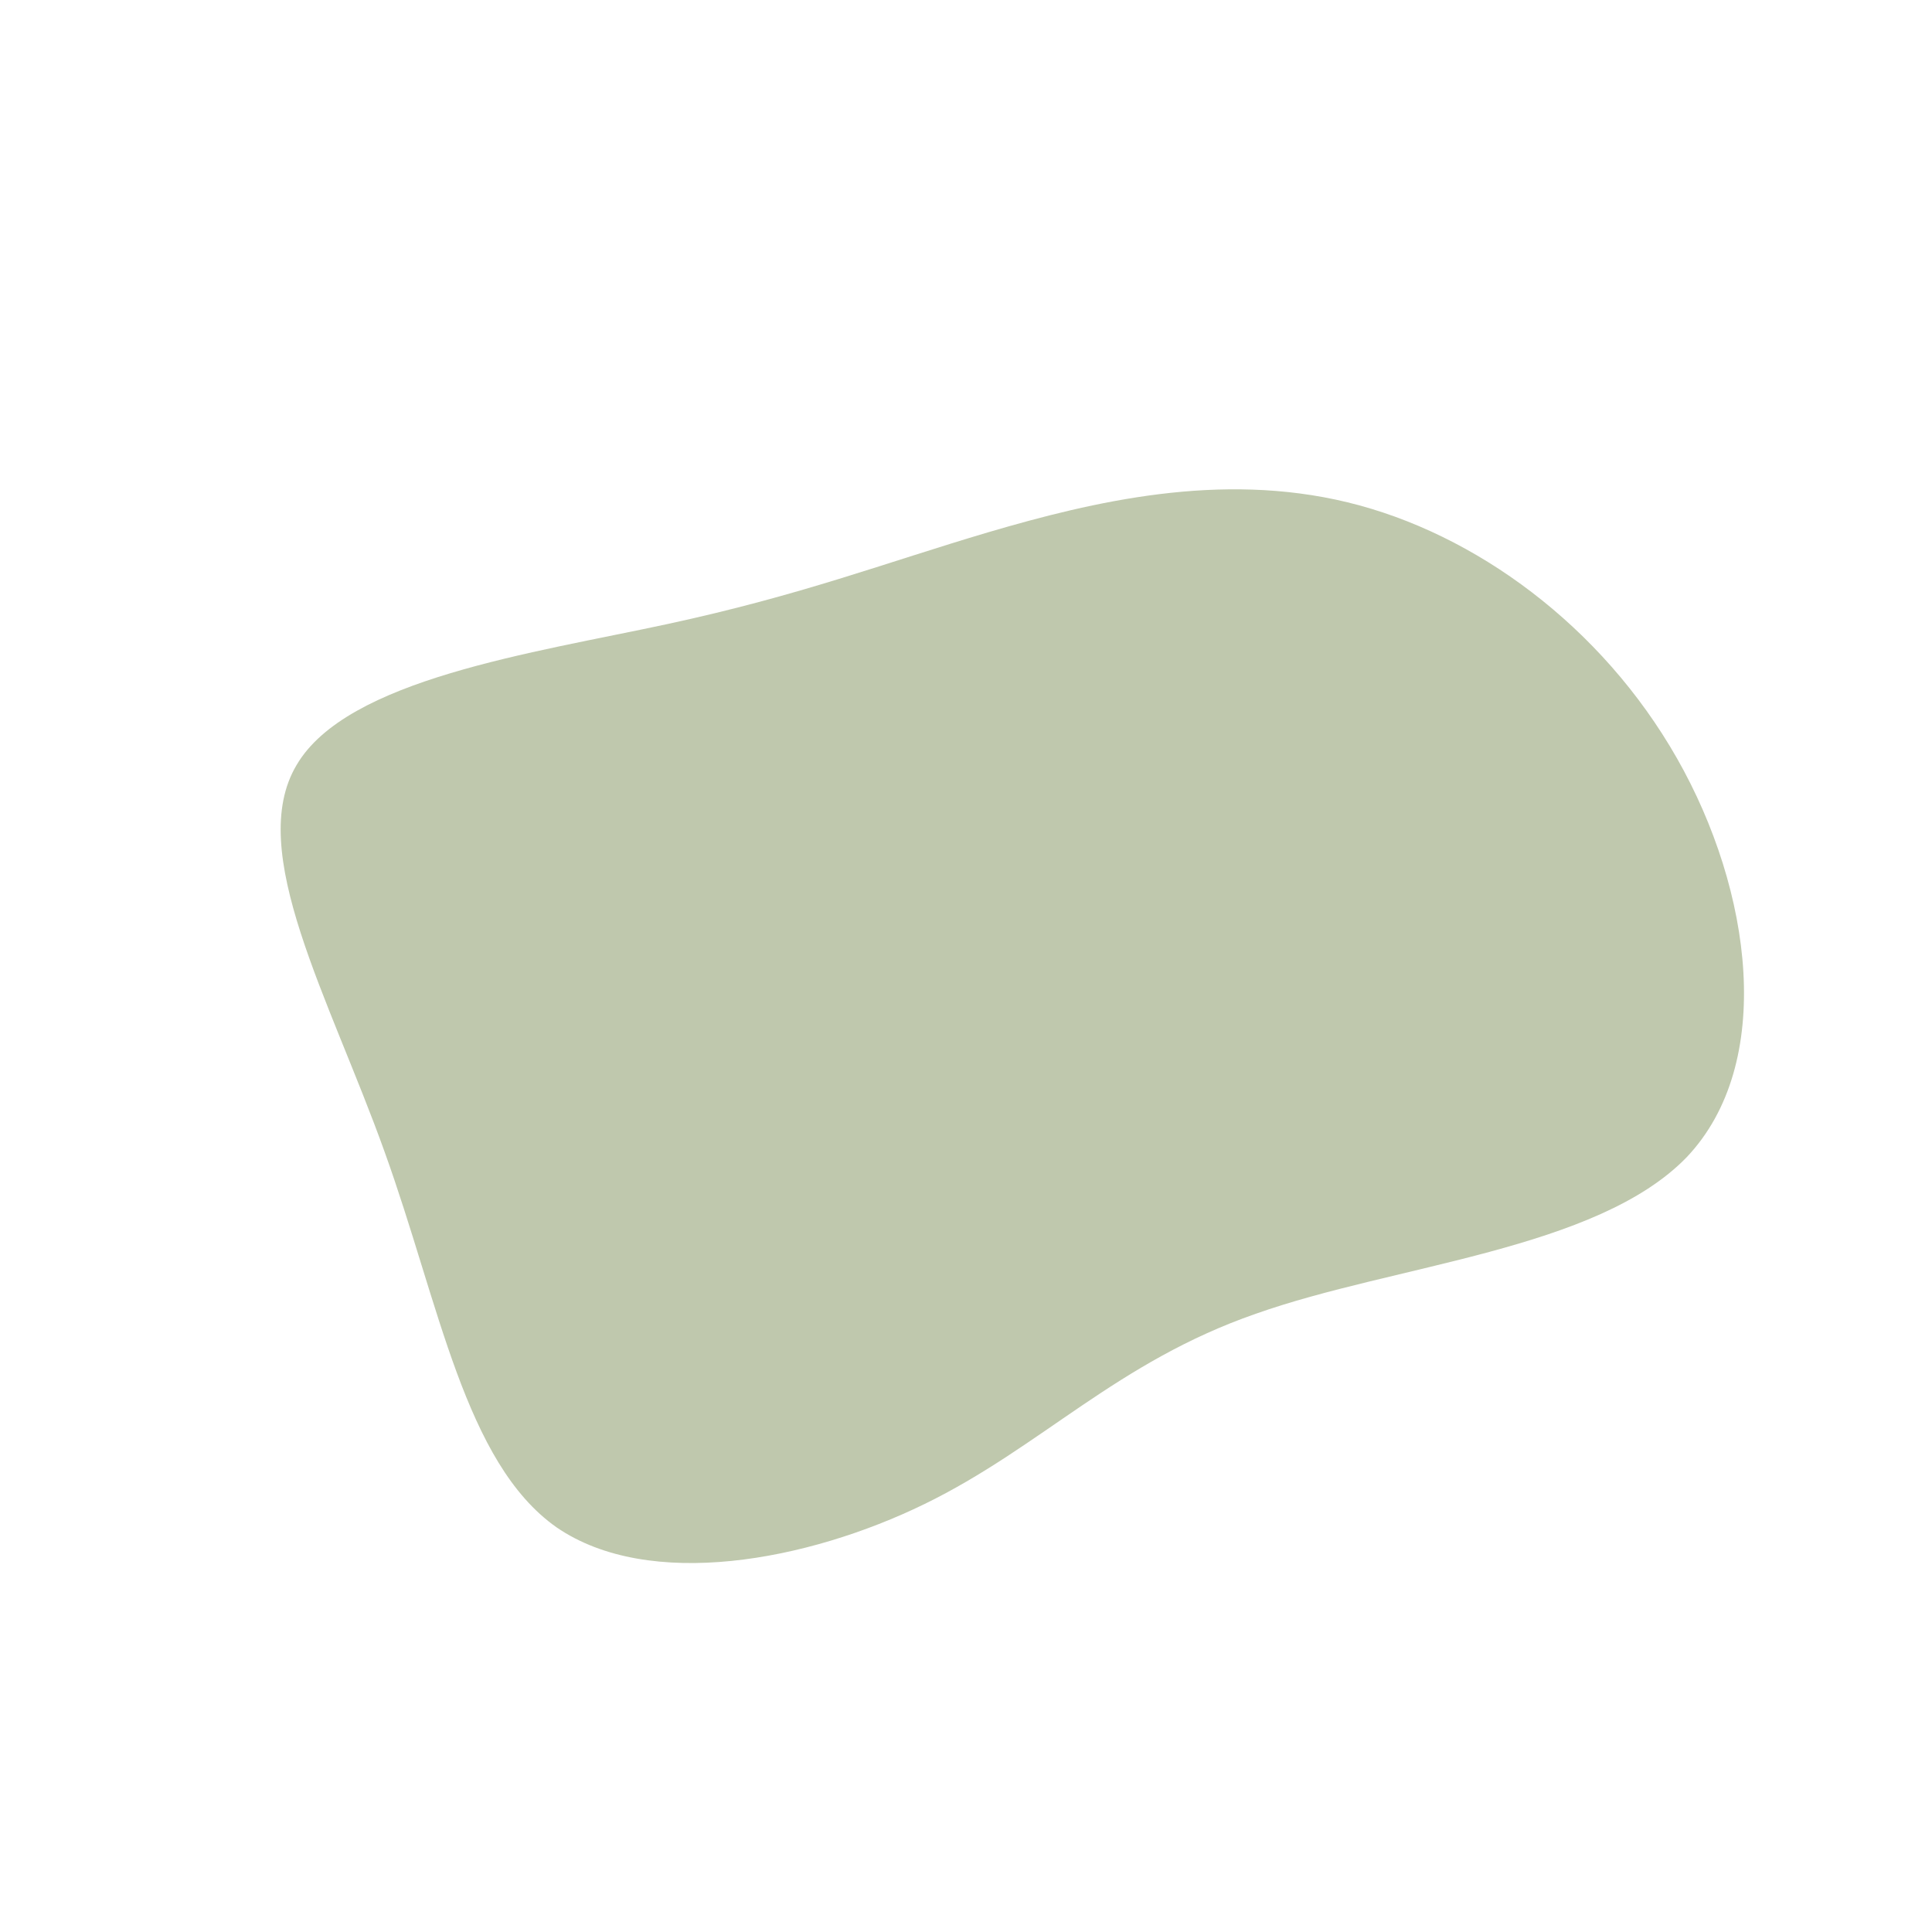 <?xml version="1.0" standalone="no"?>
<svg viewBox="0 0 200 200" xmlns="http://www.w3.org/2000/svg">
  <path fill="#BFC8AD" d="M39.5,-48C52.7,-44.8,65.8,-35.2,73.6,-21.5C81.4,-7.8,83.8,10.1,74.6,19.8C65.3,29.4,44.4,30.9,30,36C15.6,41,7.8,49.8,-4.3,55.7C-16.4,61.6,-32.8,64.7,-42.4,58.1C-51.9,51.4,-54.5,35,-60.2,19.2C-65.9,3.3,-74.6,-11.9,-69.3,-20.8C-64.1,-29.7,-44.8,-32.4,-30.9,-35.4C-17,-38.4,-8.5,-41.7,2.3,-44.9C13.2,-48.1,26.3,-51.2,39.5,-48Z" transform="translate(100 100)" />
</svg>
